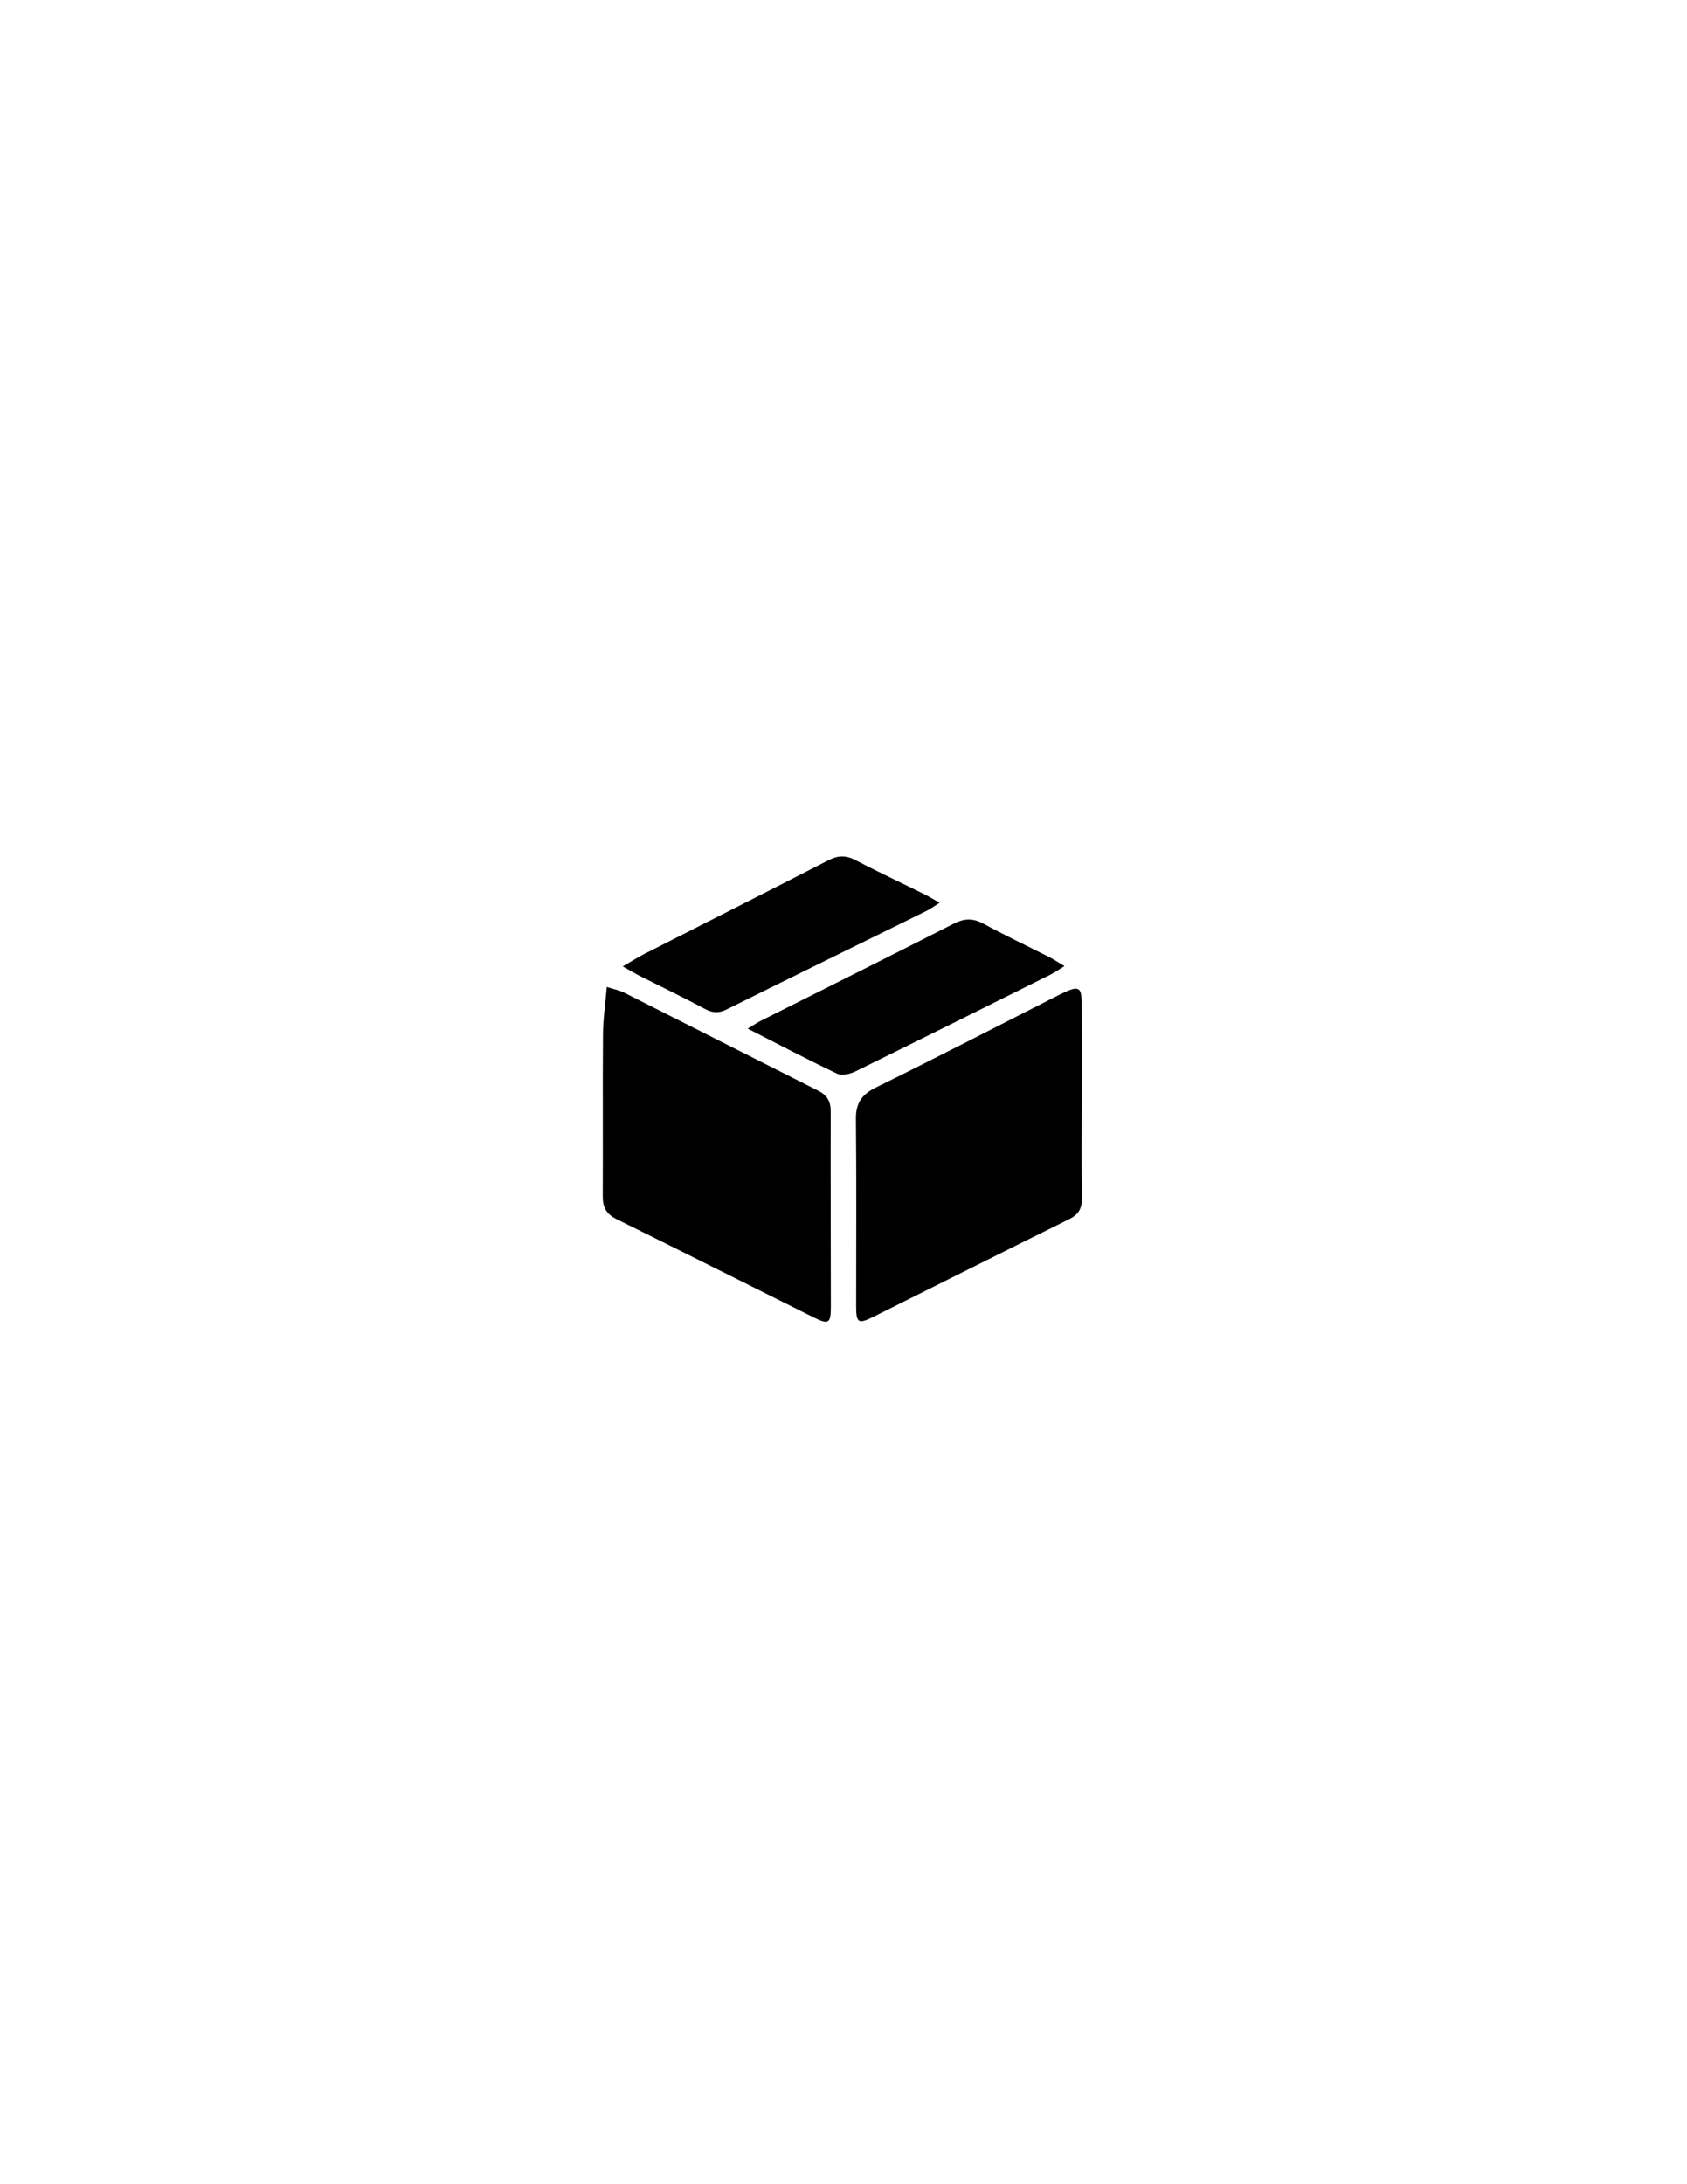 <?xml version="1.0" encoding="utf-8"?>
<!-- Generator: Adobe Illustrator 16.0.0, SVG Export Plug-In . SVG Version: 6.00 Build 0)  -->
<!DOCTYPE svg PUBLIC "-//W3C//DTD SVG 1.1//EN" "http://www.w3.org/Graphics/SVG/1.1/DTD/svg11.dtd">
<svg version="1.1" id="Capa_1" xmlns="http://www.w3.org/2000/svg" xmlns:xlink="http://www.w3.org/1999/xlink" x="0px" y="0px"
	 width="612px" height="792px" viewBox="0 0 612 792" enable-background="new 0 0 612 792" xml:space="preserve">
<g>
	<path fill-rule="evenodd" clip-rule="evenodd" d="M220.128,357.875c2.476,0.801,4.552,1.191,6.364,2.102
		c23.461,11.805,46.871,23.714,70.336,35.511c3.23,1.623,4.535,3.887,4.526,7.501c-0.061,23.62,0.04,47.242,0.052,70.862
		c0.003,6.071-0.775,6.551-6.297,3.802c-23.816-11.861-47.584-23.818-71.444-35.589c-3.654-1.804-5.023-4.261-5.002-8.227
		c0.104-19.627-0.065-39.257,0.085-58.885C218.79,369.544,219.599,364.141,220.128,357.875z"/>
	<path fill-rule="evenodd" clip-rule="evenodd" d="M392.398,399.271c0,11.805-0.1,23.611,0.061,35.414
		c0.049,3.655-1.313,5.769-4.58,7.385c-23.707,11.722-47.338,23.599-71.014,35.388c-5.521,2.751-6.268,2.273-6.271-3.823
		c-0.014-22.611,0.148-45.226-0.088-67.835c-0.063-5.796,2.078-8.946,7.293-11.505c21.197-10.403,42.174-21.252,63.234-31.934
		c1.779-0.902,3.545-1.841,5.363-2.663c4.869-2.199,5.967-1.56,5.988,3.66C392.432,375.329,392.398,387.301,392.398,399.271z"/>
	<path fill-rule="evenodd" clip-rule="evenodd" d="M271.228,372.98c2.35-1.399,3.563-2.227,4.864-2.88
		c23.309-11.713,46.664-23.336,69.908-35.172c3.803-1.936,6.938-2.06,10.725-0.007c7.889,4.277,16.016,8.117,24.023,12.179
		c1.563,0.793,3.025,1.786,5.402,3.207c-2.162,1.341-3.43,2.273-4.818,2.966c-23.654,11.789-47.303,23.592-71.031,35.23
		c-1.91,0.937-4.849,1.643-6.544,0.842C293.128,384.316,282.717,378.828,271.228,372.98z"/>
	<path fill-rule="evenodd" clip-rule="evenodd" d="M225.915,350.426c3.404-1.974,5.595-3.386,7.907-4.563
		c22.234-11.306,44.522-22.507,66.702-33.917c3.478-1.789,6.332-1.866,9.796-0.058c8.242,4.301,16.674,8.243,25.01,12.364
		c1.584,0.783,3.088,1.725,5.539,3.104c-2.107,1.317-3.359,2.258-4.74,2.938c-24.162,11.904-48.36,23.734-72.484,35.712
		c-2.85,1.416-5.07,1.36-7.874-0.142c-7.752-4.153-15.695-7.948-23.546-11.918C230.487,353.068,228.819,352.052,225.915,350.426z"/>
</g>
</svg>
